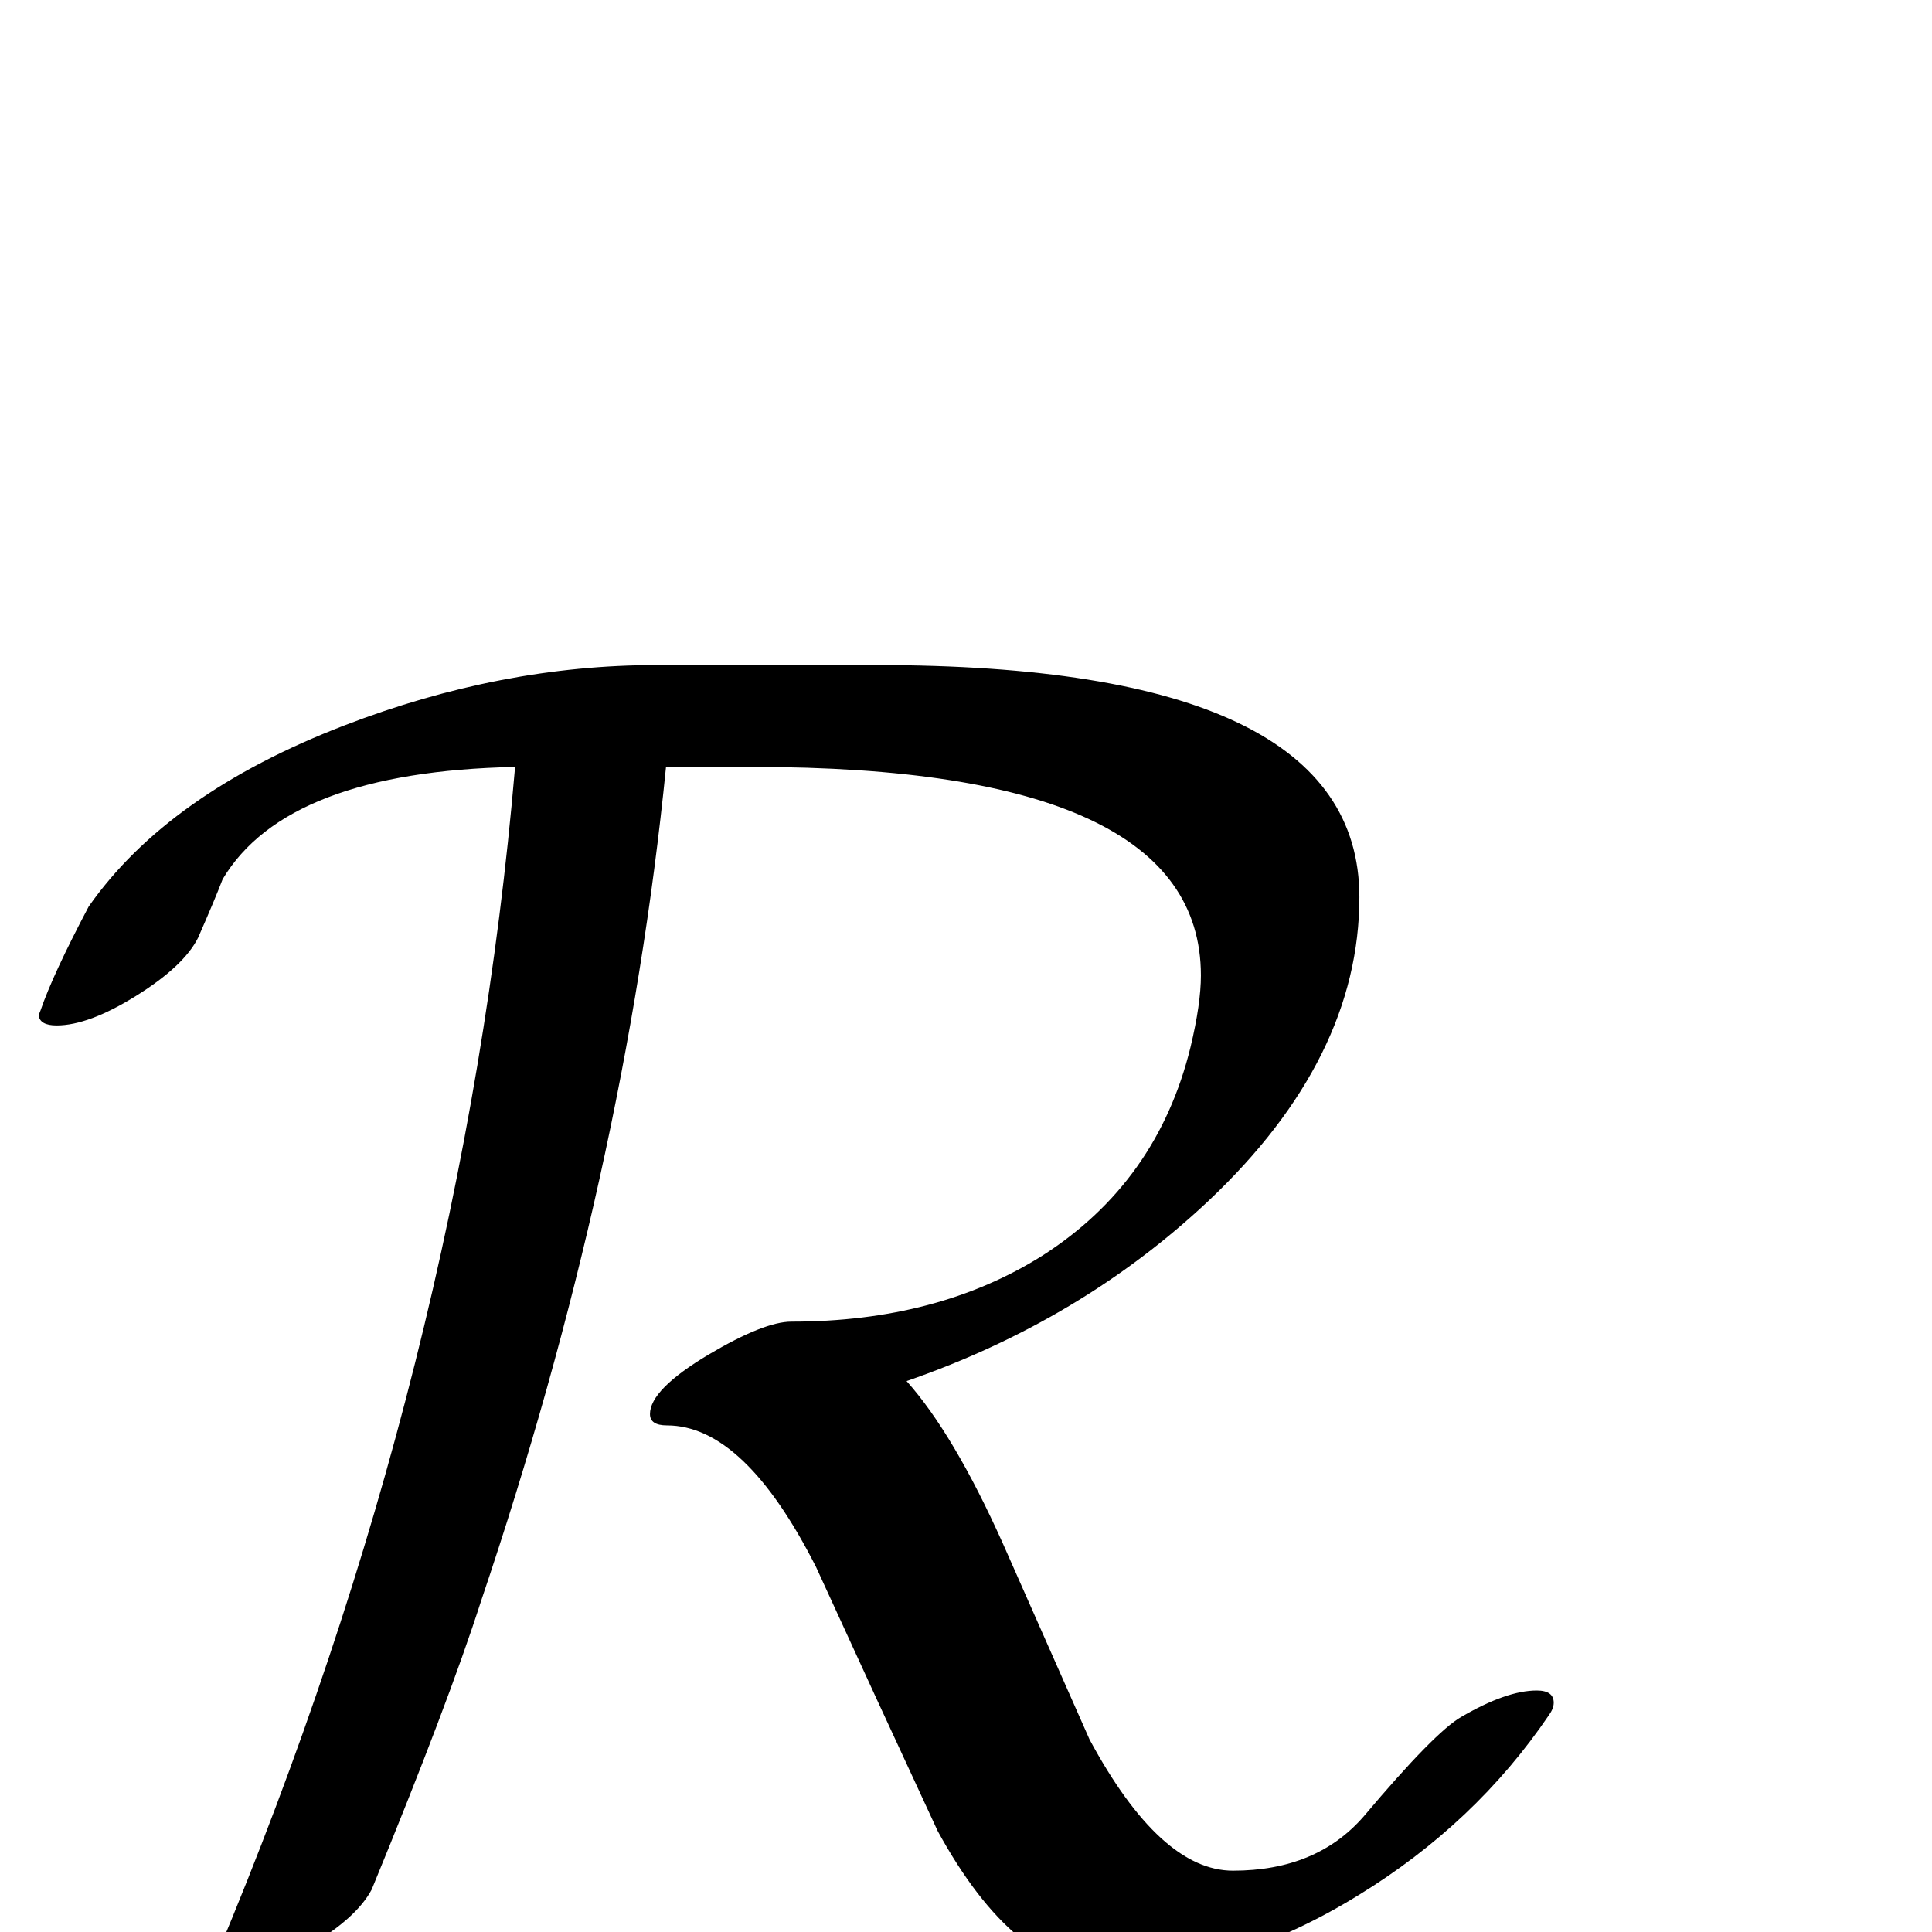 <?xml version="1.0" standalone="no"?>
<!DOCTYPE svg PUBLIC "-//W3C//DTD SVG 1.1//EN" "http://www.w3.org/Graphics/SVG/1.1/DTD/svg11.dtd" >
<svg viewBox="0 -442 2048 2048">
  <g transform="matrix(1 0 0 -1 0 1606)">
   <path fill="currentColor"
d="M1647 243q0 -6 -5 -13q-78 -115 -202 -191q-133 -82 -264 -82q-100 0 -182 150q-65 140 -129 280q-76 150 -158 150q-18 0 -18 12q0 26 62 63q59 35 88 35q155 0 266 70q122 78 157 221q11 46 11 76q0 221 -475 221h-92q-43 -431 -196 -884q-35 -109 -116 -306
q-16 -30 -65 -59t-83 -29q-18 0 -18 10q0 4 2 9q262 625 316 1259q-242 -5 -310 -119q-8 -21 -26 -62q-15 -30 -65.5 -61.5t-84.5 -31.5q-18 0 -19 11l2 5q13 38 51 110q84 120 271 192q166 64 331 64h233q512 0 512 -246q0 -171 -160 -322q-135 -127 -320 -191
q50 -56 102 -172l92 -208q75 -139 152 -139q89 0 139 58q75 89 103 105q48 28 80 28q18 0 18 -13z" />
  </g>

</svg>
